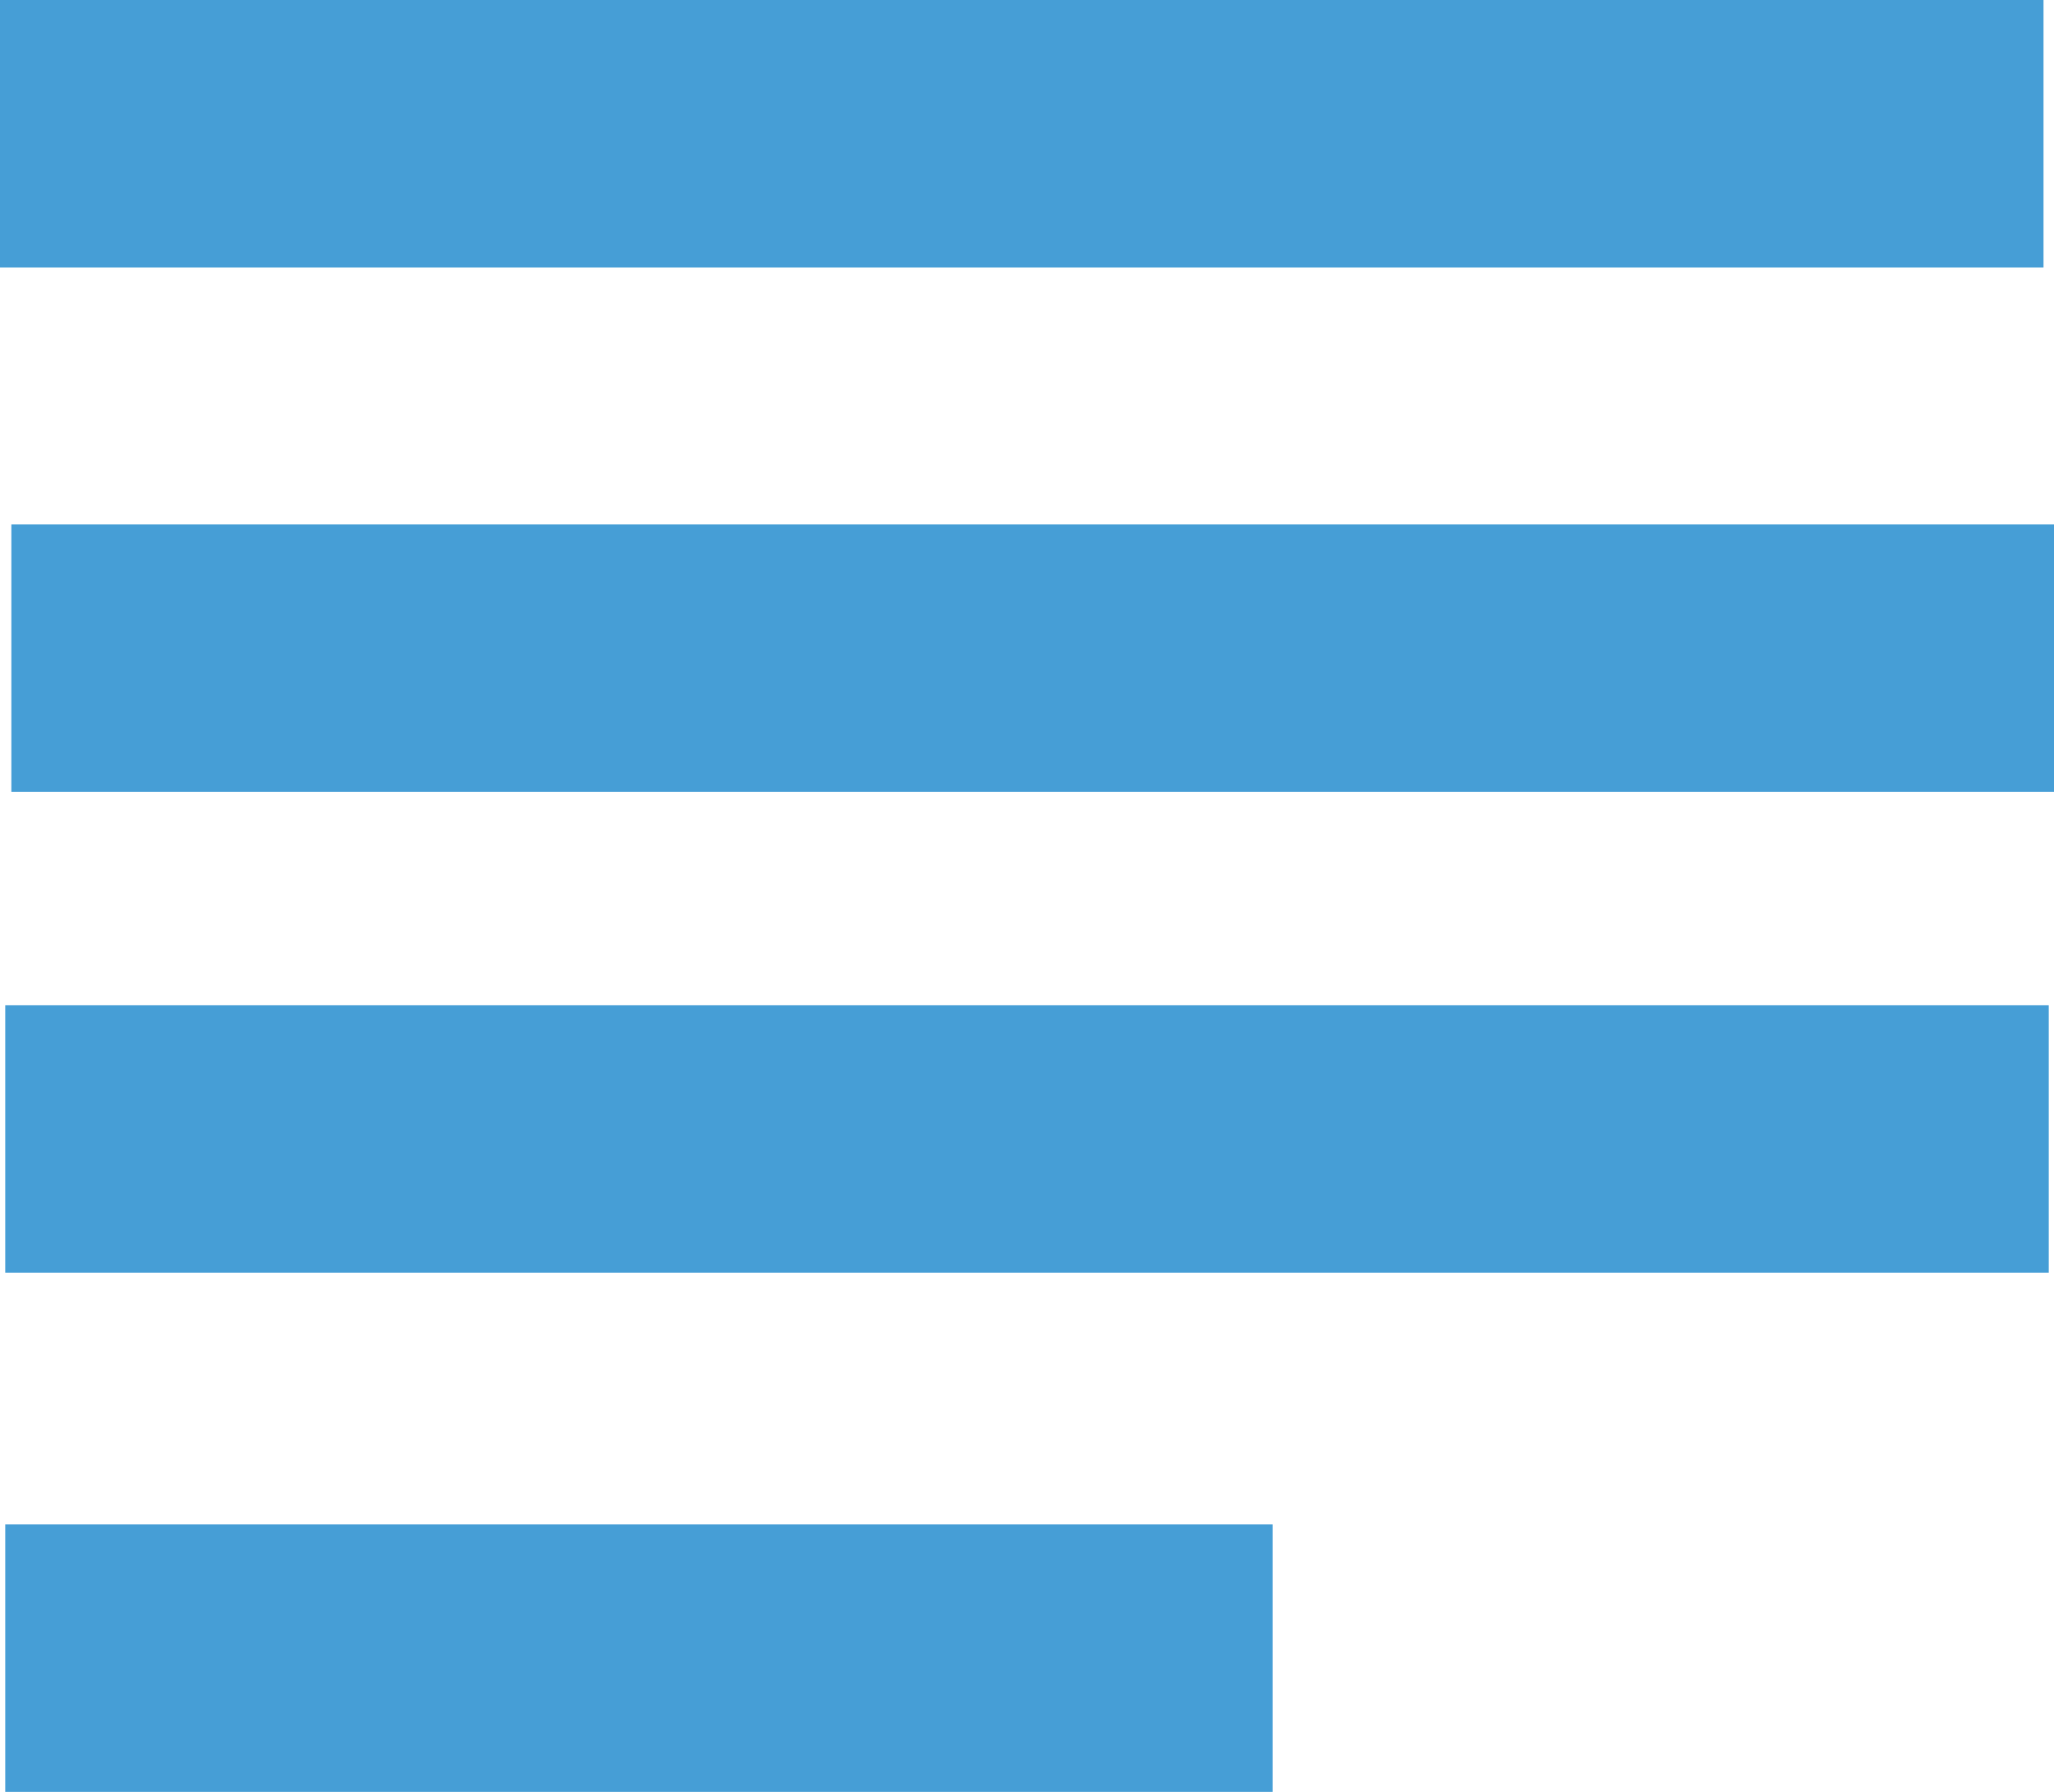 <svg id="Camada_1" data-name="Camada 1" xmlns="http://www.w3.org/2000/svg" viewBox="0 0 23.5 20.5"><defs><style>.cls-1{fill:#469ed6;}</style></defs><title>barras2</title><rect class="cls-1" width="23.38" height="3.06"/><rect class="cls-1" x="0.13" y="6" width="23.38" height="3.06"/><rect class="cls-1" x="0.06" y="11.5" width="23.38" height="3.06"/><rect class="cls-1" x="0.06" y="17.44" width="14.5" height="3.06"/></svg>